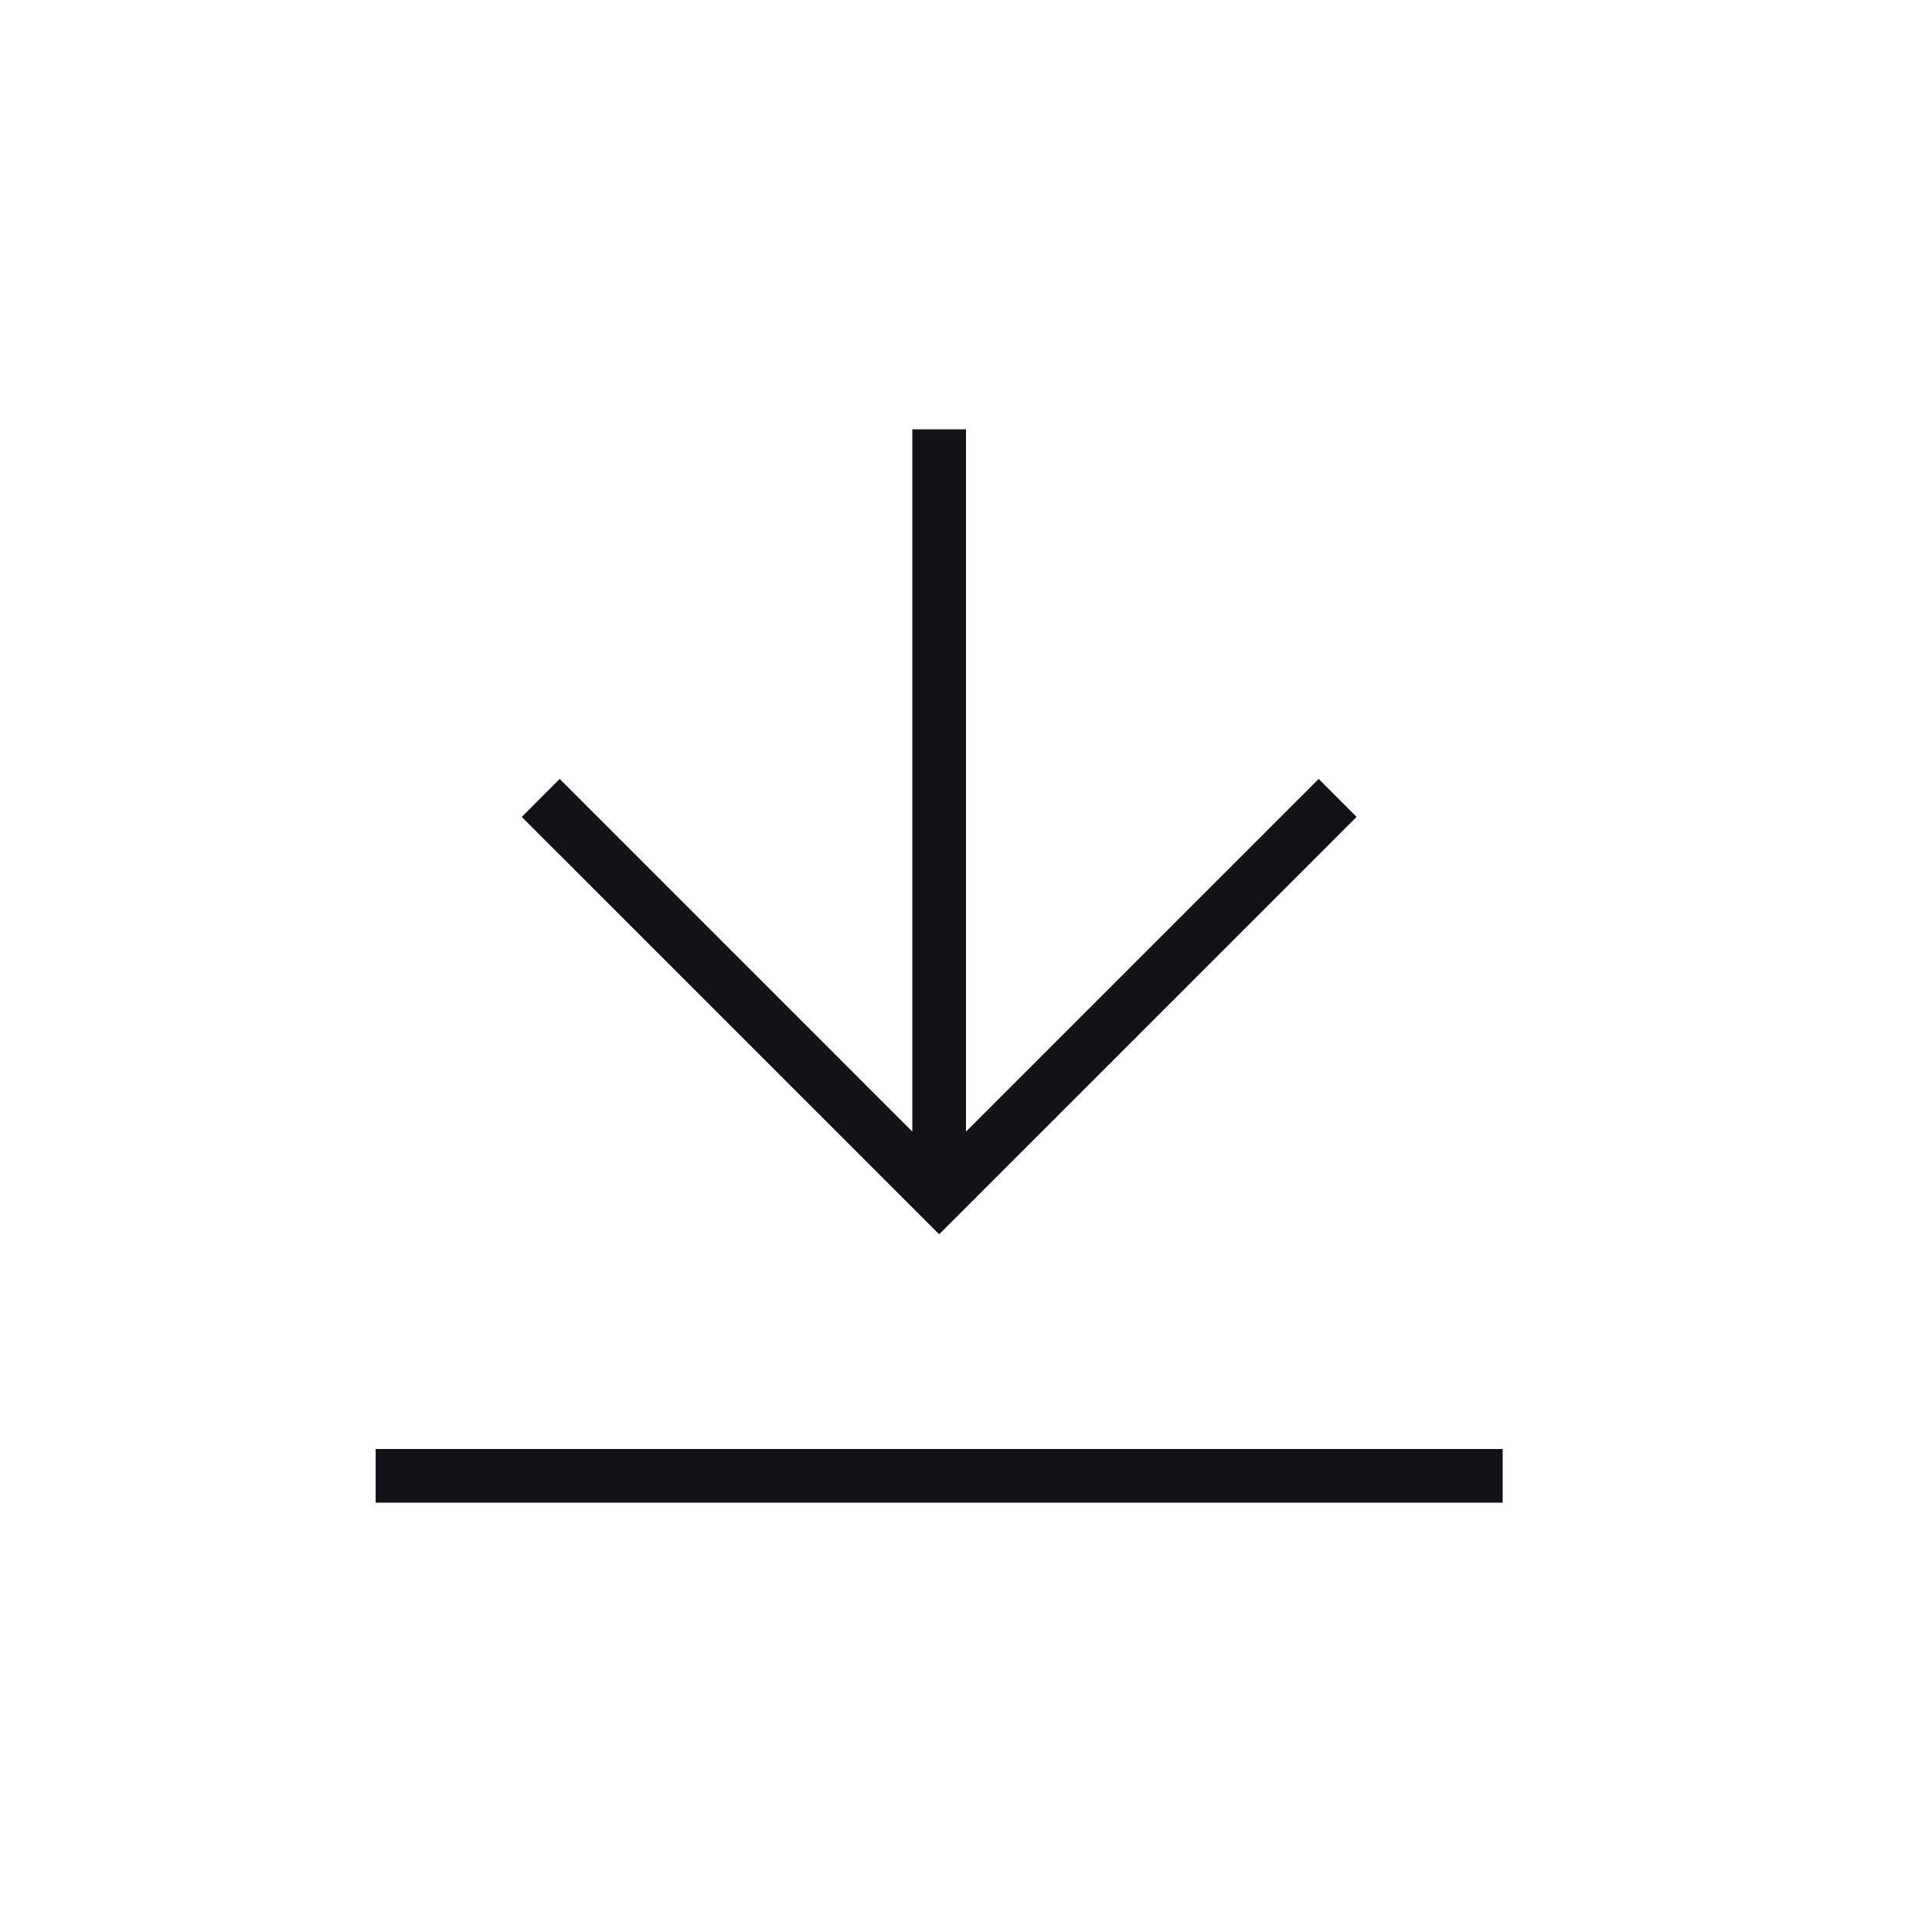 <svg width="36" height="36" viewBox="0 0 36 36" fill="none" xmlns="http://www.w3.org/2000/svg">
<path fill-rule="evenodd" clip-rule="evenodd" d="M7 28V27H28V28H7ZM17 8H18V21.086L24.572 14.514L25.278 15.222L17.5 22.999L9.722 15.222L10.429 14.514L17 21.086V8Z" fill="#121317"/>
</svg>
